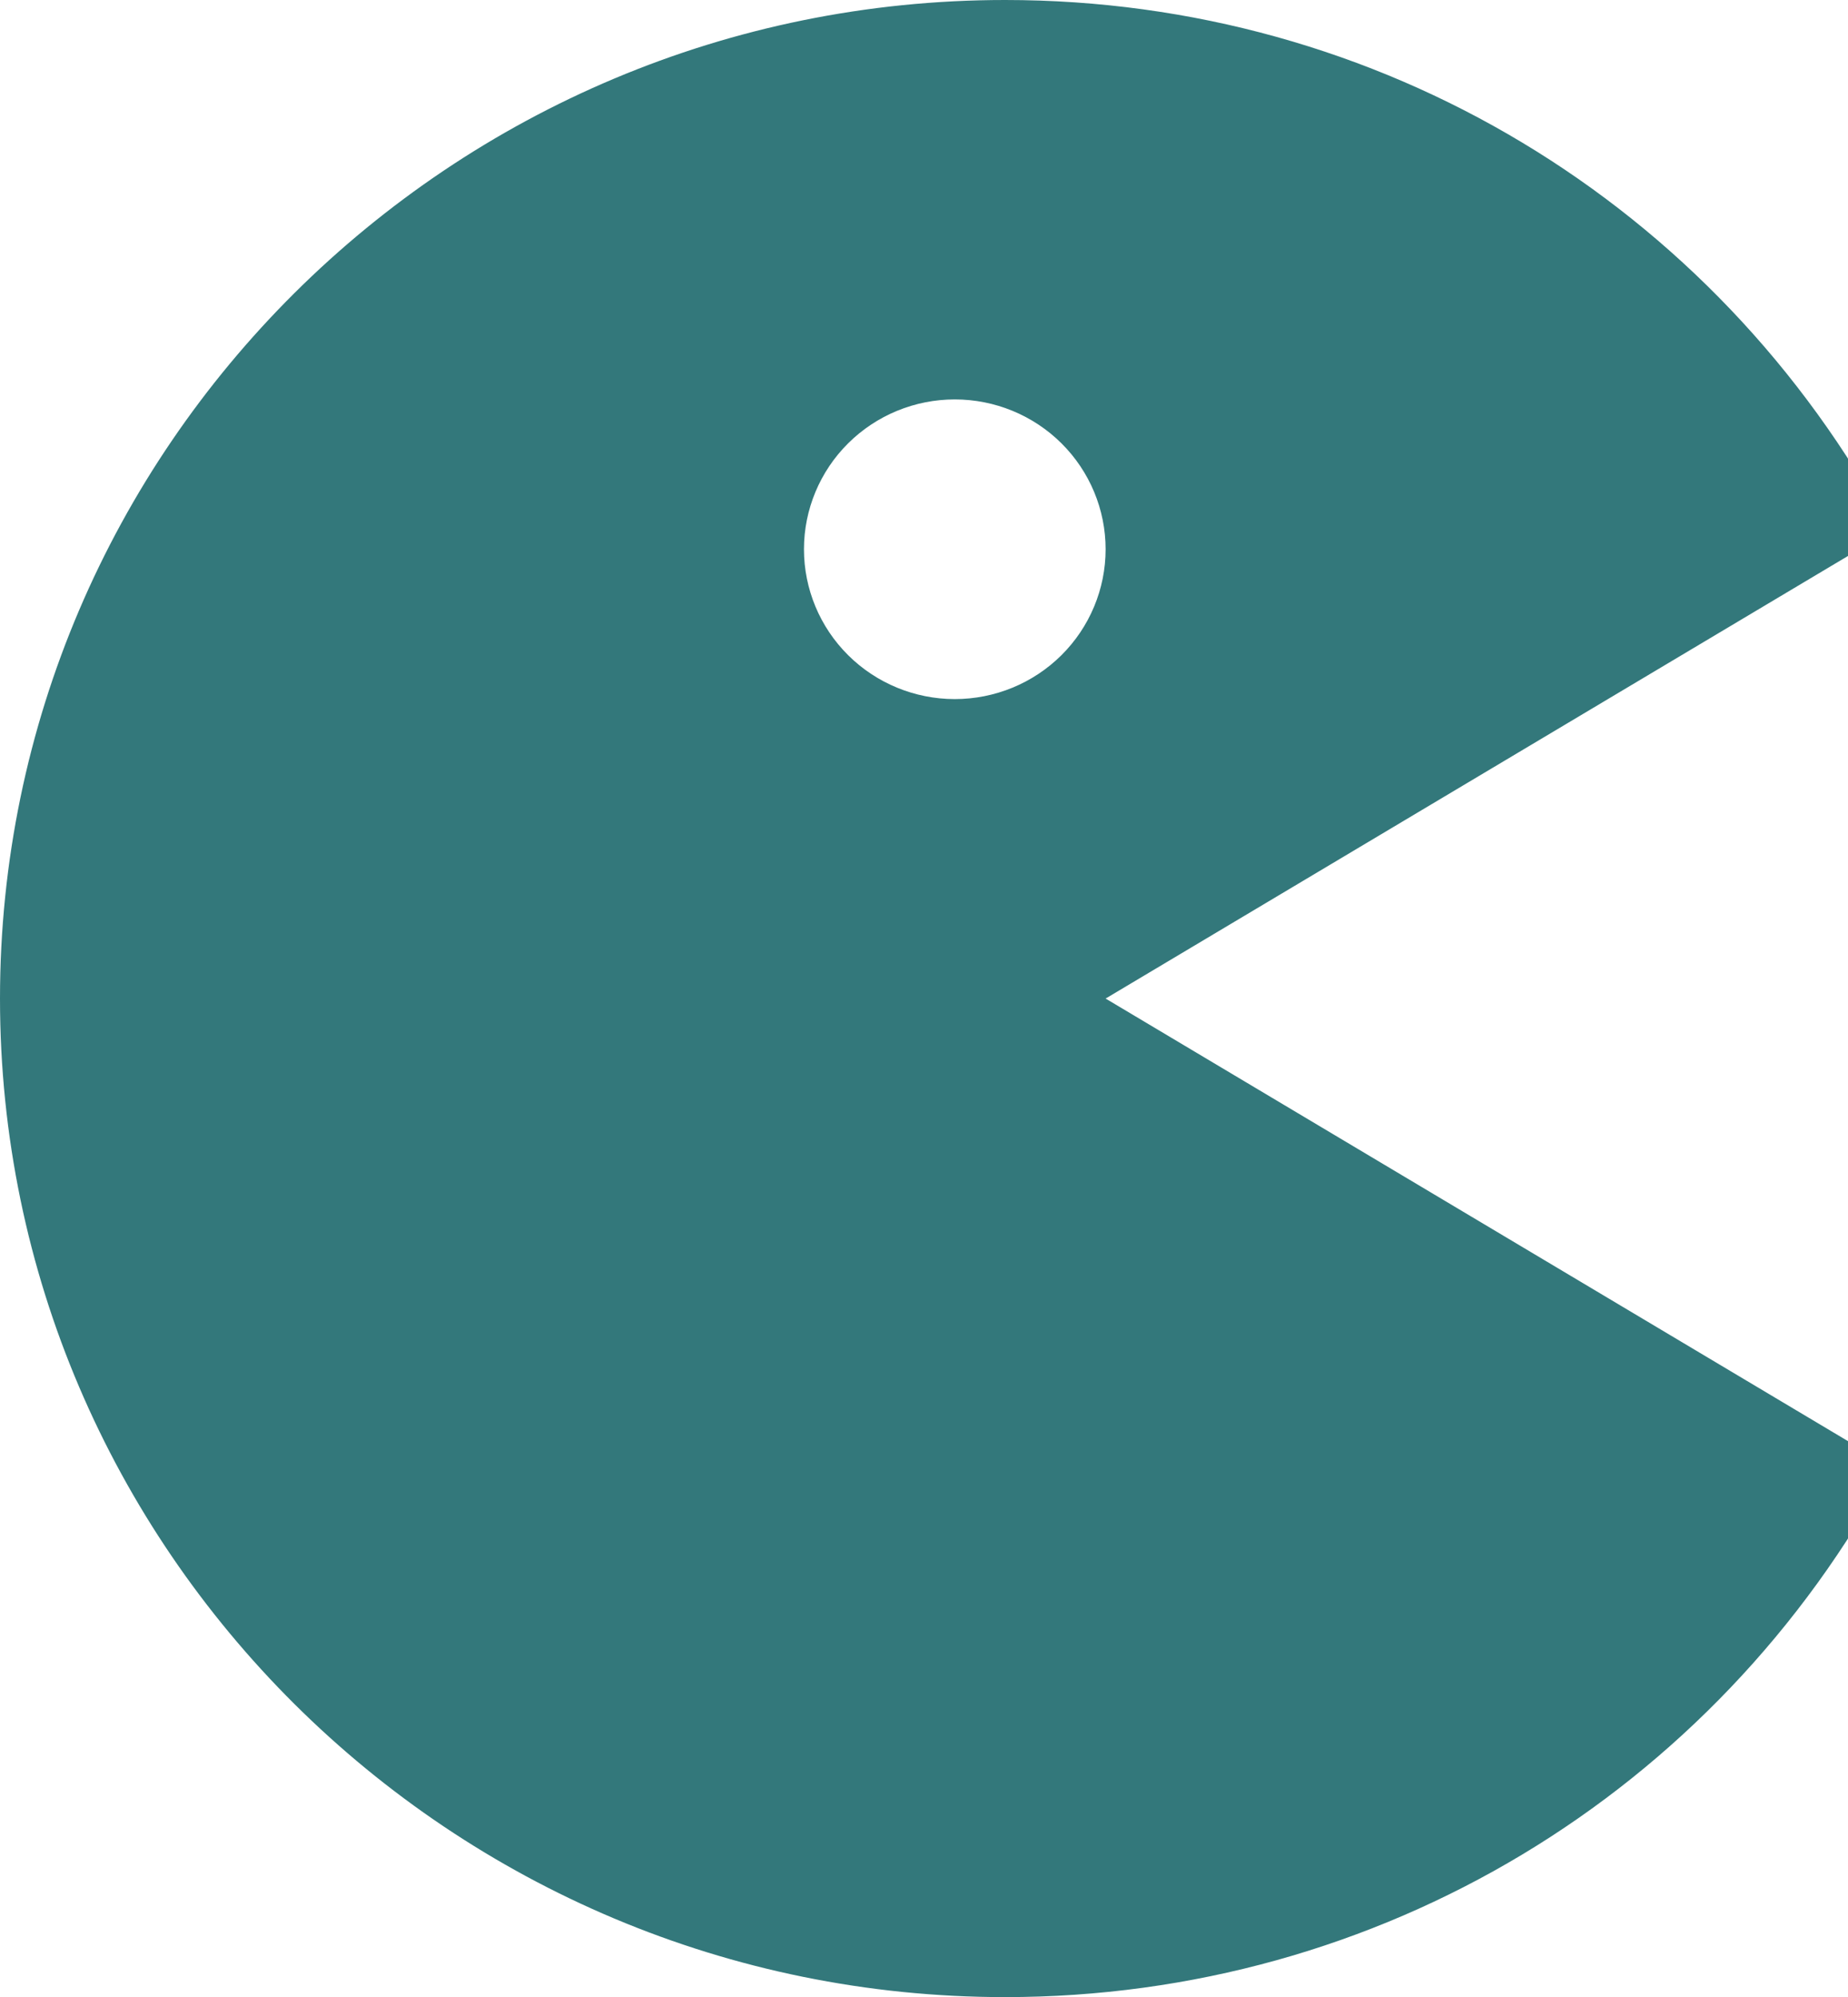 <svg width="87" height="94" viewBox="0 0 87 94" fill="none" xmlns="http://www.w3.org/2000/svg">
<path d="M47.318 94C64.915 94 80.738 84.436 89 69.024L52.05 47L89 24.976C80.738 9.565 64.915 0 47.318 0C21.227 0 0 21.084 0 47C0 72.916 21.227 94 47.318 94ZM44.952 18.8C46.835 18.801 48.641 19.544 49.972 20.867C51.303 22.19 52.05 23.984 52.05 25.855C52.049 27.725 51.3 29.519 49.968 30.841C48.636 32.163 46.83 32.905 44.947 32.905C43.064 32.904 41.258 32.16 39.927 30.837C38.596 29.514 37.849 27.72 37.849 25.85C37.85 23.98 38.599 22.186 39.931 20.864C41.263 19.542 43.069 18.799 44.952 18.8Z" fill="#33787B"/>
</svg>
